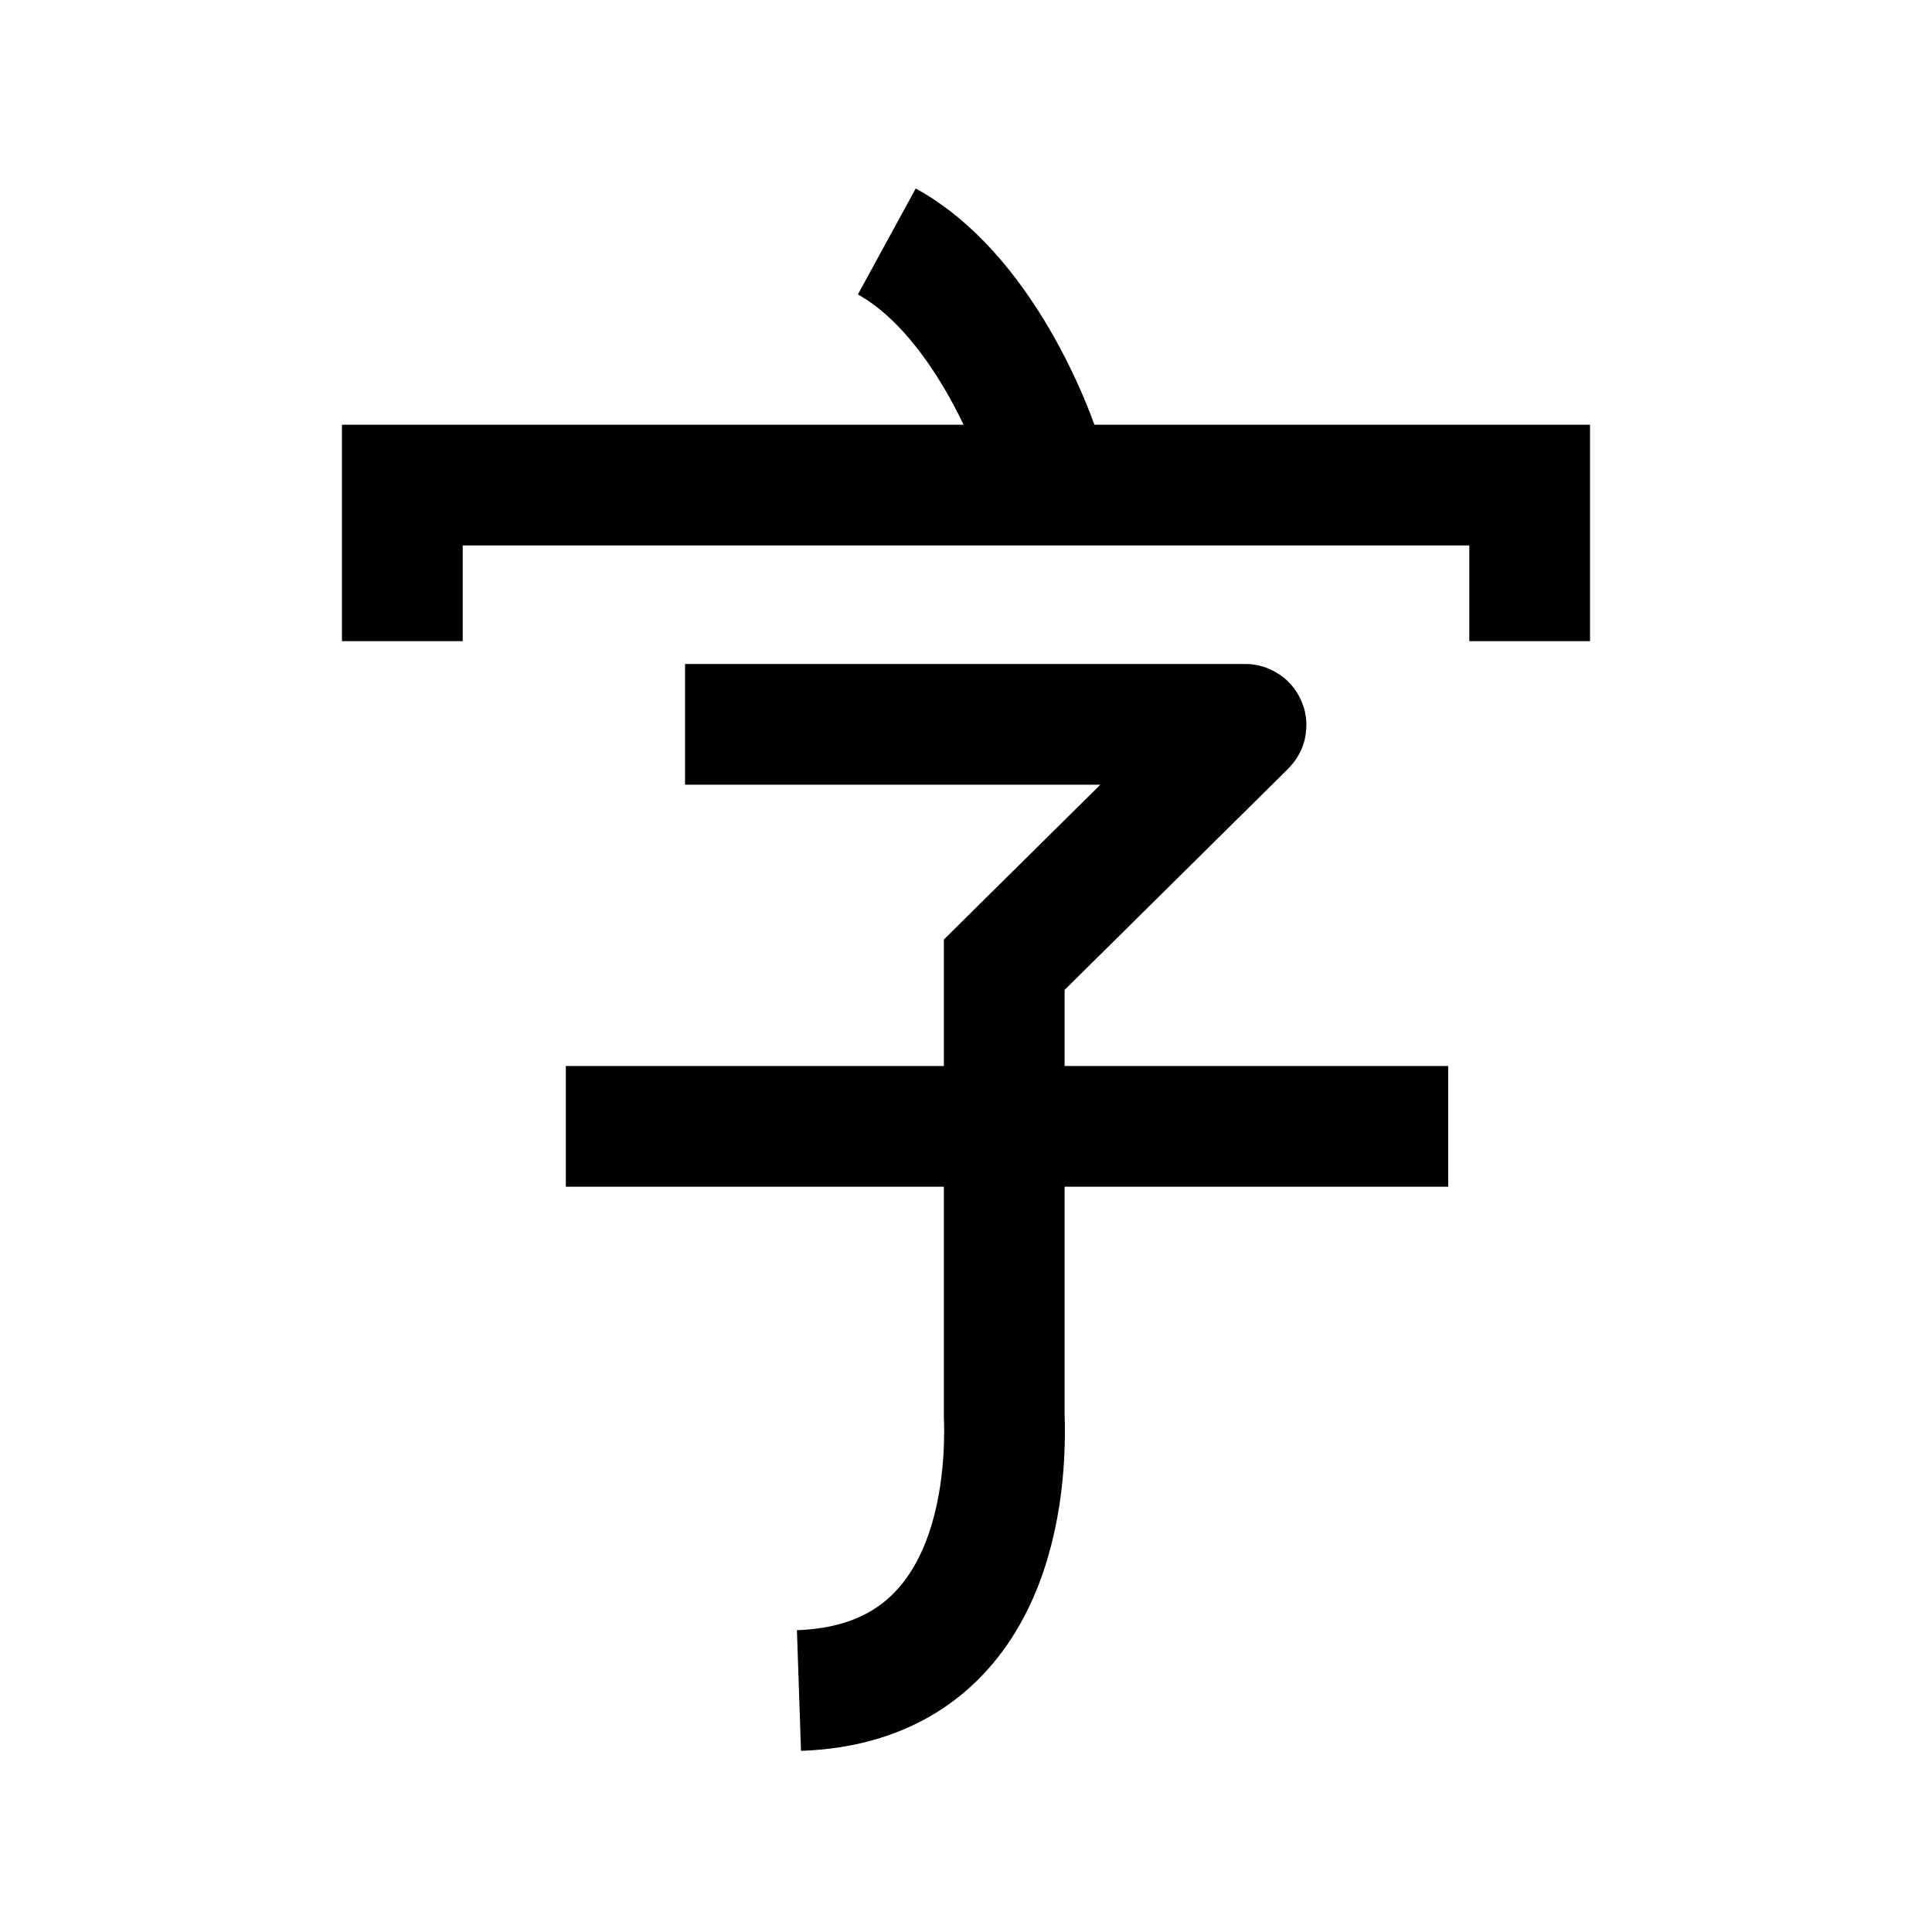 <svg width="24" height="24" viewBox="0 0 24 24" fill="none" xmlns="http://www.w3.org/2000/svg">
    <path d="M7.029 13.992H17.99" stroke="currentColor" stroke-width="1.5" stroke-linejoin="round"/>
    <path d="M4.998 7.965V6.026H13.043M19.002 7.965V6.026H13.043M13.043 6.026C12.862 5.271 12.15 3.619 11.016 3" stroke="currentColor" stroke-width="1.5"/>
    <path d="M8.51 8.998H15.469C15.478 8.998 15.482 9.009 15.476 9.015L12.475 11.984V17.58C12.516 18.72 12.236 20.922 9.925 21" stroke="currentColor" stroke-width="1.5"/>
</svg>
